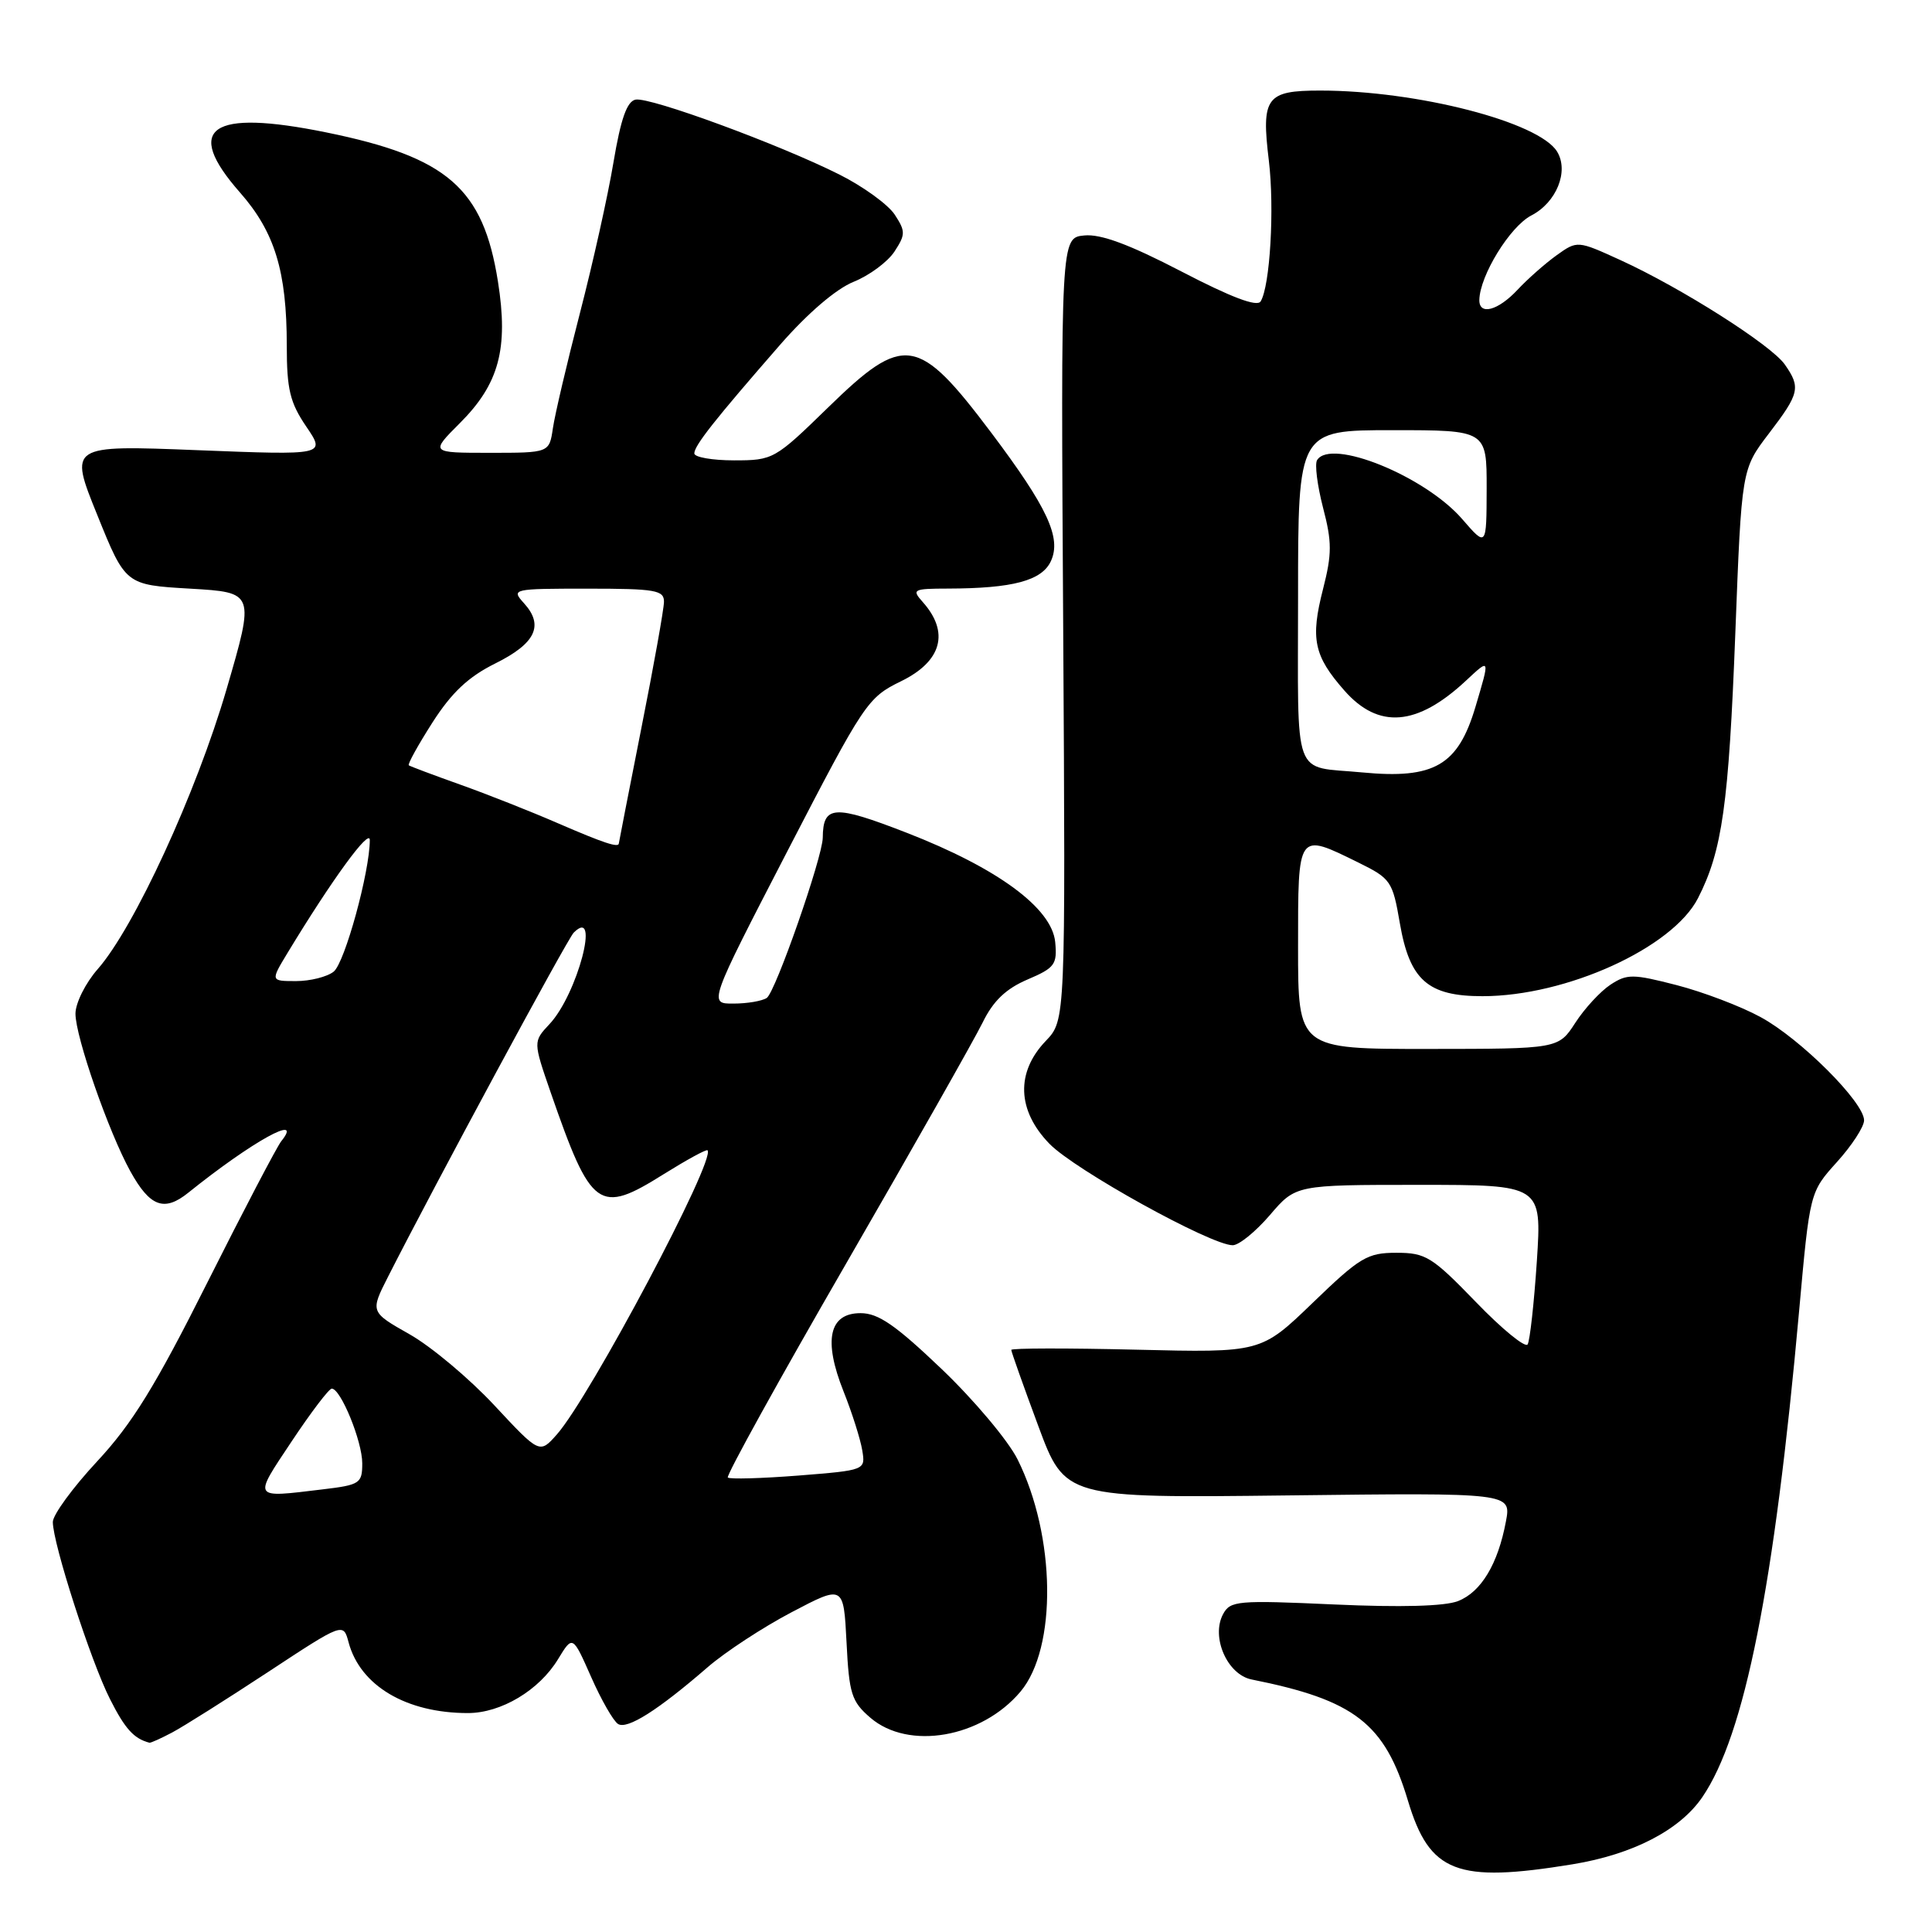 <?xml version="1.0" encoding="UTF-8" standalone="no"?>
<!DOCTYPE svg PUBLIC "-//W3C//DTD SVG 1.1//EN" "http://www.w3.org/Graphics/SVG/1.1/DTD/svg11.dtd" >
<svg xmlns="http://www.w3.org/2000/svg" xmlns:xlink="http://www.w3.org/1999/xlink" version="1.1" viewBox="0 0 256 256">
 <g >
 <path fill="currentColor"
d=" M 208.36 247.03 C 216.36 245.72 222.58 242.50 225.56 238.14 C 231.18 229.92 235.11 210.20 238.39 173.73 C 239.81 157.96 239.81 157.96 243.40 153.98 C 245.38 151.79 247.00 149.30 247.00 148.45 C 247.00 146.05 238.56 137.62 233.27 134.76 C 230.65 133.33 225.64 131.43 222.15 130.53 C 216.36 129.04 215.60 129.03 213.39 130.48 C 212.07 131.35 209.97 133.62 208.74 135.52 C 206.50 138.98 206.50 138.98 189.25 138.99 C 172.00 139.00 172.00 139.00 172.00 125.50 C 172.00 110.15 171.89 110.31 179.99 114.29 C 184.29 116.41 184.53 116.75 185.49 122.35 C 186.79 129.87 189.20 132.00 196.43 132.00 C 207.56 132.00 221.64 125.59 225.00 119.00 C 228.21 112.71 229.06 106.65 229.94 83.88 C 230.77 62.18 230.77 62.18 234.39 57.44 C 238.45 52.13 238.63 51.34 236.49 48.29 C 234.68 45.71 222.80 38.16 214.75 34.48 C 209.01 31.86 209.01 31.86 206.25 33.83 C 204.74 34.92 202.41 36.97 201.08 38.40 C 198.50 41.16 195.99 41.83 196.02 39.75 C 196.08 36.52 200.08 30.01 202.91 28.55 C 206.24 26.83 207.91 22.70 206.33 20.10 C 203.95 16.17 187.78 12.00 174.92 12.00 C 167.77 12.00 167.11 12.90 168.13 21.29 C 168.89 27.63 168.29 37.91 167.04 39.94 C 166.57 40.70 163.14 39.40 156.56 35.98 C 149.65 32.39 145.86 30.98 143.67 31.20 C 140.56 31.50 140.56 31.50 140.88 83.35 C 141.19 135.19 141.19 135.19 138.57 137.93 C 134.59 142.08 134.76 147.13 139.05 151.55 C 142.40 155.01 160.45 165.00 163.34 165.00 C 164.17 165.00 166.38 163.20 168.27 161.00 C 171.69 157.00 171.69 157.00 188.00 157.00 C 204.30 157.00 204.30 157.00 203.64 167.12 C 203.27 172.68 202.72 177.64 202.42 178.14 C 202.11 178.63 199.02 176.11 195.56 172.52 C 189.75 166.52 188.92 166.00 185.03 166.00 C 181.18 166.00 180.20 166.59 173.95 172.62 C 167.09 179.24 167.09 179.24 150.55 178.84 C 141.45 178.62 134.00 178.63 134.00 178.87 C 134.00 179.11 135.60 183.62 137.56 188.90 C 141.12 198.50 141.12 198.50 170.69 198.15 C 200.26 197.80 200.26 197.80 199.54 201.61 C 198.49 207.23 196.26 210.95 193.20 212.15 C 191.46 212.84 185.61 213.00 176.79 212.60 C 163.96 212.02 163.02 212.10 162.06 213.89 C 160.44 216.92 162.62 221.90 165.85 222.54 C 179.51 225.27 183.49 228.36 186.56 238.60 C 189.43 248.16 193.01 249.54 208.36 247.03 Z  M 22.80 229.57 C 24.28 228.79 30.00 225.18 35.49 221.57 C 45.49 214.99 45.49 214.99 46.19 217.62 C 47.73 223.37 53.83 226.99 62.00 226.99 C 66.39 226.99 71.44 223.98 73.95 219.84 C 75.88 216.67 75.88 216.67 78.33 222.21 C 79.67 225.25 81.28 228.06 81.90 228.44 C 83.12 229.19 87.17 226.63 93.75 220.93 C 96.09 218.90 101.10 215.62 104.89 213.63 C 111.78 210.01 111.78 210.01 112.17 217.61 C 112.51 224.45 112.83 225.46 115.33 227.61 C 120.39 231.96 130.07 230.27 135.22 224.15 C 140.09 218.36 139.90 203.53 134.83 193.37 C 133.59 190.89 129.08 185.52 124.80 181.43 C 118.67 175.58 116.39 174.00 114.03 174.00 C 109.85 174.00 109.07 177.58 111.77 184.36 C 112.90 187.19 114.01 190.70 114.25 192.16 C 114.69 194.81 114.69 194.81 105.79 195.52 C 100.89 195.90 96.69 196.02 96.44 195.78 C 96.20 195.53 103.25 182.77 112.12 167.42 C 120.99 152.06 129.12 137.70 130.20 135.50 C 131.60 132.63 133.28 131.02 136.15 129.79 C 139.77 128.25 140.10 127.79 139.82 124.83 C 139.38 120.33 132.19 115.03 120.15 110.35 C 110.50 106.60 109.06 106.68 109.02 111.00 C 108.99 113.60 102.75 131.47 101.60 132.23 C 101.00 132.64 99.01 132.98 97.19 132.98 C 93.88 133.00 93.88 133.00 104.35 112.75 C 114.54 93.06 114.95 92.44 119.41 90.26 C 124.81 87.62 125.85 83.77 122.25 79.75 C 120.79 78.11 120.99 78.00 125.60 77.99 C 134.22 77.97 138.07 76.94 139.26 74.33 C 140.66 71.25 138.80 67.25 131.35 57.34 C 121.64 44.45 119.81 44.16 109.72 54.00 C 102.67 60.87 102.44 61.00 97.27 61.00 C 94.37 61.00 92.00 60.58 92.00 60.08 C 92.00 59.04 94.72 55.60 103.38 45.67 C 107.04 41.48 110.80 38.27 113.11 37.34 C 115.18 36.51 117.61 34.71 118.51 33.35 C 120.00 31.07 120.00 30.65 118.55 28.43 C 117.67 27.10 114.38 24.71 111.23 23.13 C 103.29 19.14 86.13 12.83 84.22 13.20 C 83.08 13.42 82.26 15.72 81.29 21.50 C 80.56 25.90 78.55 34.90 76.84 41.50 C 75.13 48.10 73.52 54.96 73.26 56.75 C 72.78 60.00 72.78 60.00 64.89 60.00 C 57.00 60.00 57.00 60.00 60.95 56.05 C 66.13 50.87 67.39 46.20 65.98 37.30 C 64.02 24.93 59.29 20.82 43.26 17.55 C 27.86 14.41 24.25 16.93 31.81 25.52 C 36.41 30.75 38.00 35.96 38.00 45.80 C 38.00 51.59 38.42 53.34 40.58 56.52 C 43.16 60.32 43.16 60.32 26.15 59.65 C 9.14 58.98 9.14 58.98 12.89 68.24 C 16.63 77.50 16.63 77.50 25.20 78.00 C 33.76 78.50 33.76 78.50 30.01 91.36 C 26.00 105.07 17.81 122.87 12.95 128.41 C 11.33 130.25 10.00 132.92 10.00 134.32 C 10.00 137.38 14.40 150.01 17.27 155.20 C 19.87 159.91 21.76 160.61 24.95 158.04 C 33.40 151.25 40.33 147.41 37.26 151.23 C 36.70 151.93 32.30 160.33 27.49 169.91 C 20.59 183.67 17.52 188.64 12.88 193.63 C 9.64 197.11 7.00 200.73 7.00 201.67 C 7.00 204.52 12.04 220.15 14.58 225.15 C 16.57 229.09 17.74 230.38 19.80 230.92 C 19.96 230.96 21.31 230.36 22.80 229.57 Z  M 180.50 102.35 C 171.13 101.45 172.00 103.84 172.00 78.98 C 172.00 57.00 172.00 57.00 184.50 57.00 C 197.00 57.00 197.00 57.00 196.99 64.75 C 196.97 72.50 196.97 72.50 193.74 68.77 C 188.80 63.08 176.34 58.02 174.52 60.97 C 174.19 61.50 174.55 64.33 175.31 67.27 C 176.50 71.82 176.50 73.39 175.31 78.05 C 173.62 84.64 174.09 86.90 178.12 91.48 C 182.65 96.65 187.77 96.24 194.25 90.19 C 197.46 87.20 197.44 87.15 195.51 93.65 C 193.20 101.43 190.04 103.26 180.50 102.35 Z  M 38.64 191.00 C 41.20 187.15 43.59 184.00 43.96 184.00 C 45.15 184.00 48.00 190.98 48.00 193.89 C 48.00 196.56 47.70 196.76 42.75 197.35 C 33.36 198.48 33.51 198.71 38.64 191.00 Z  M 65.50 186.21 C 62.20 182.67 57.15 178.43 54.27 176.80 C 49.05 173.84 49.05 173.84 51.42 169.17 C 57.54 157.11 75.17 124.43 76.02 123.58 C 79.61 119.99 76.50 131.78 72.81 135.70 C 70.64 138.02 70.64 138.02 72.97 144.76 C 78.36 160.29 79.33 160.99 87.98 155.56 C 91.00 153.68 93.59 152.26 93.75 152.42 C 94.91 153.58 78.19 185.10 73.78 190.08 C 71.50 192.65 71.50 192.65 65.50 186.21 Z  M 38.11 126.25 C 43.98 116.56 49.00 109.68 49.00 111.31 C 49.00 115.51 45.68 127.60 44.21 128.75 C 43.34 129.44 41.09 130.00 39.23 130.00 C 35.84 130.00 35.84 130.00 38.11 126.25 Z  M 73.94 109.09 C 70.33 107.52 64.48 105.21 60.94 103.95 C 57.40 102.69 54.35 101.54 54.17 101.41 C 53.98 101.28 55.39 98.73 57.30 95.74 C 59.85 91.76 62.06 89.68 65.63 87.91 C 70.97 85.26 72.11 82.88 69.43 79.93 C 67.72 78.04 67.88 78.00 77.85 78.00 C 86.86 78.00 88.00 78.20 87.98 79.75 C 87.97 80.71 86.62 88.25 84.98 96.50 C 83.35 104.75 82.01 111.61 82.00 111.75 C 81.99 112.37 80.04 111.73 73.94 109.09 Z "/>
</g>
</svg>